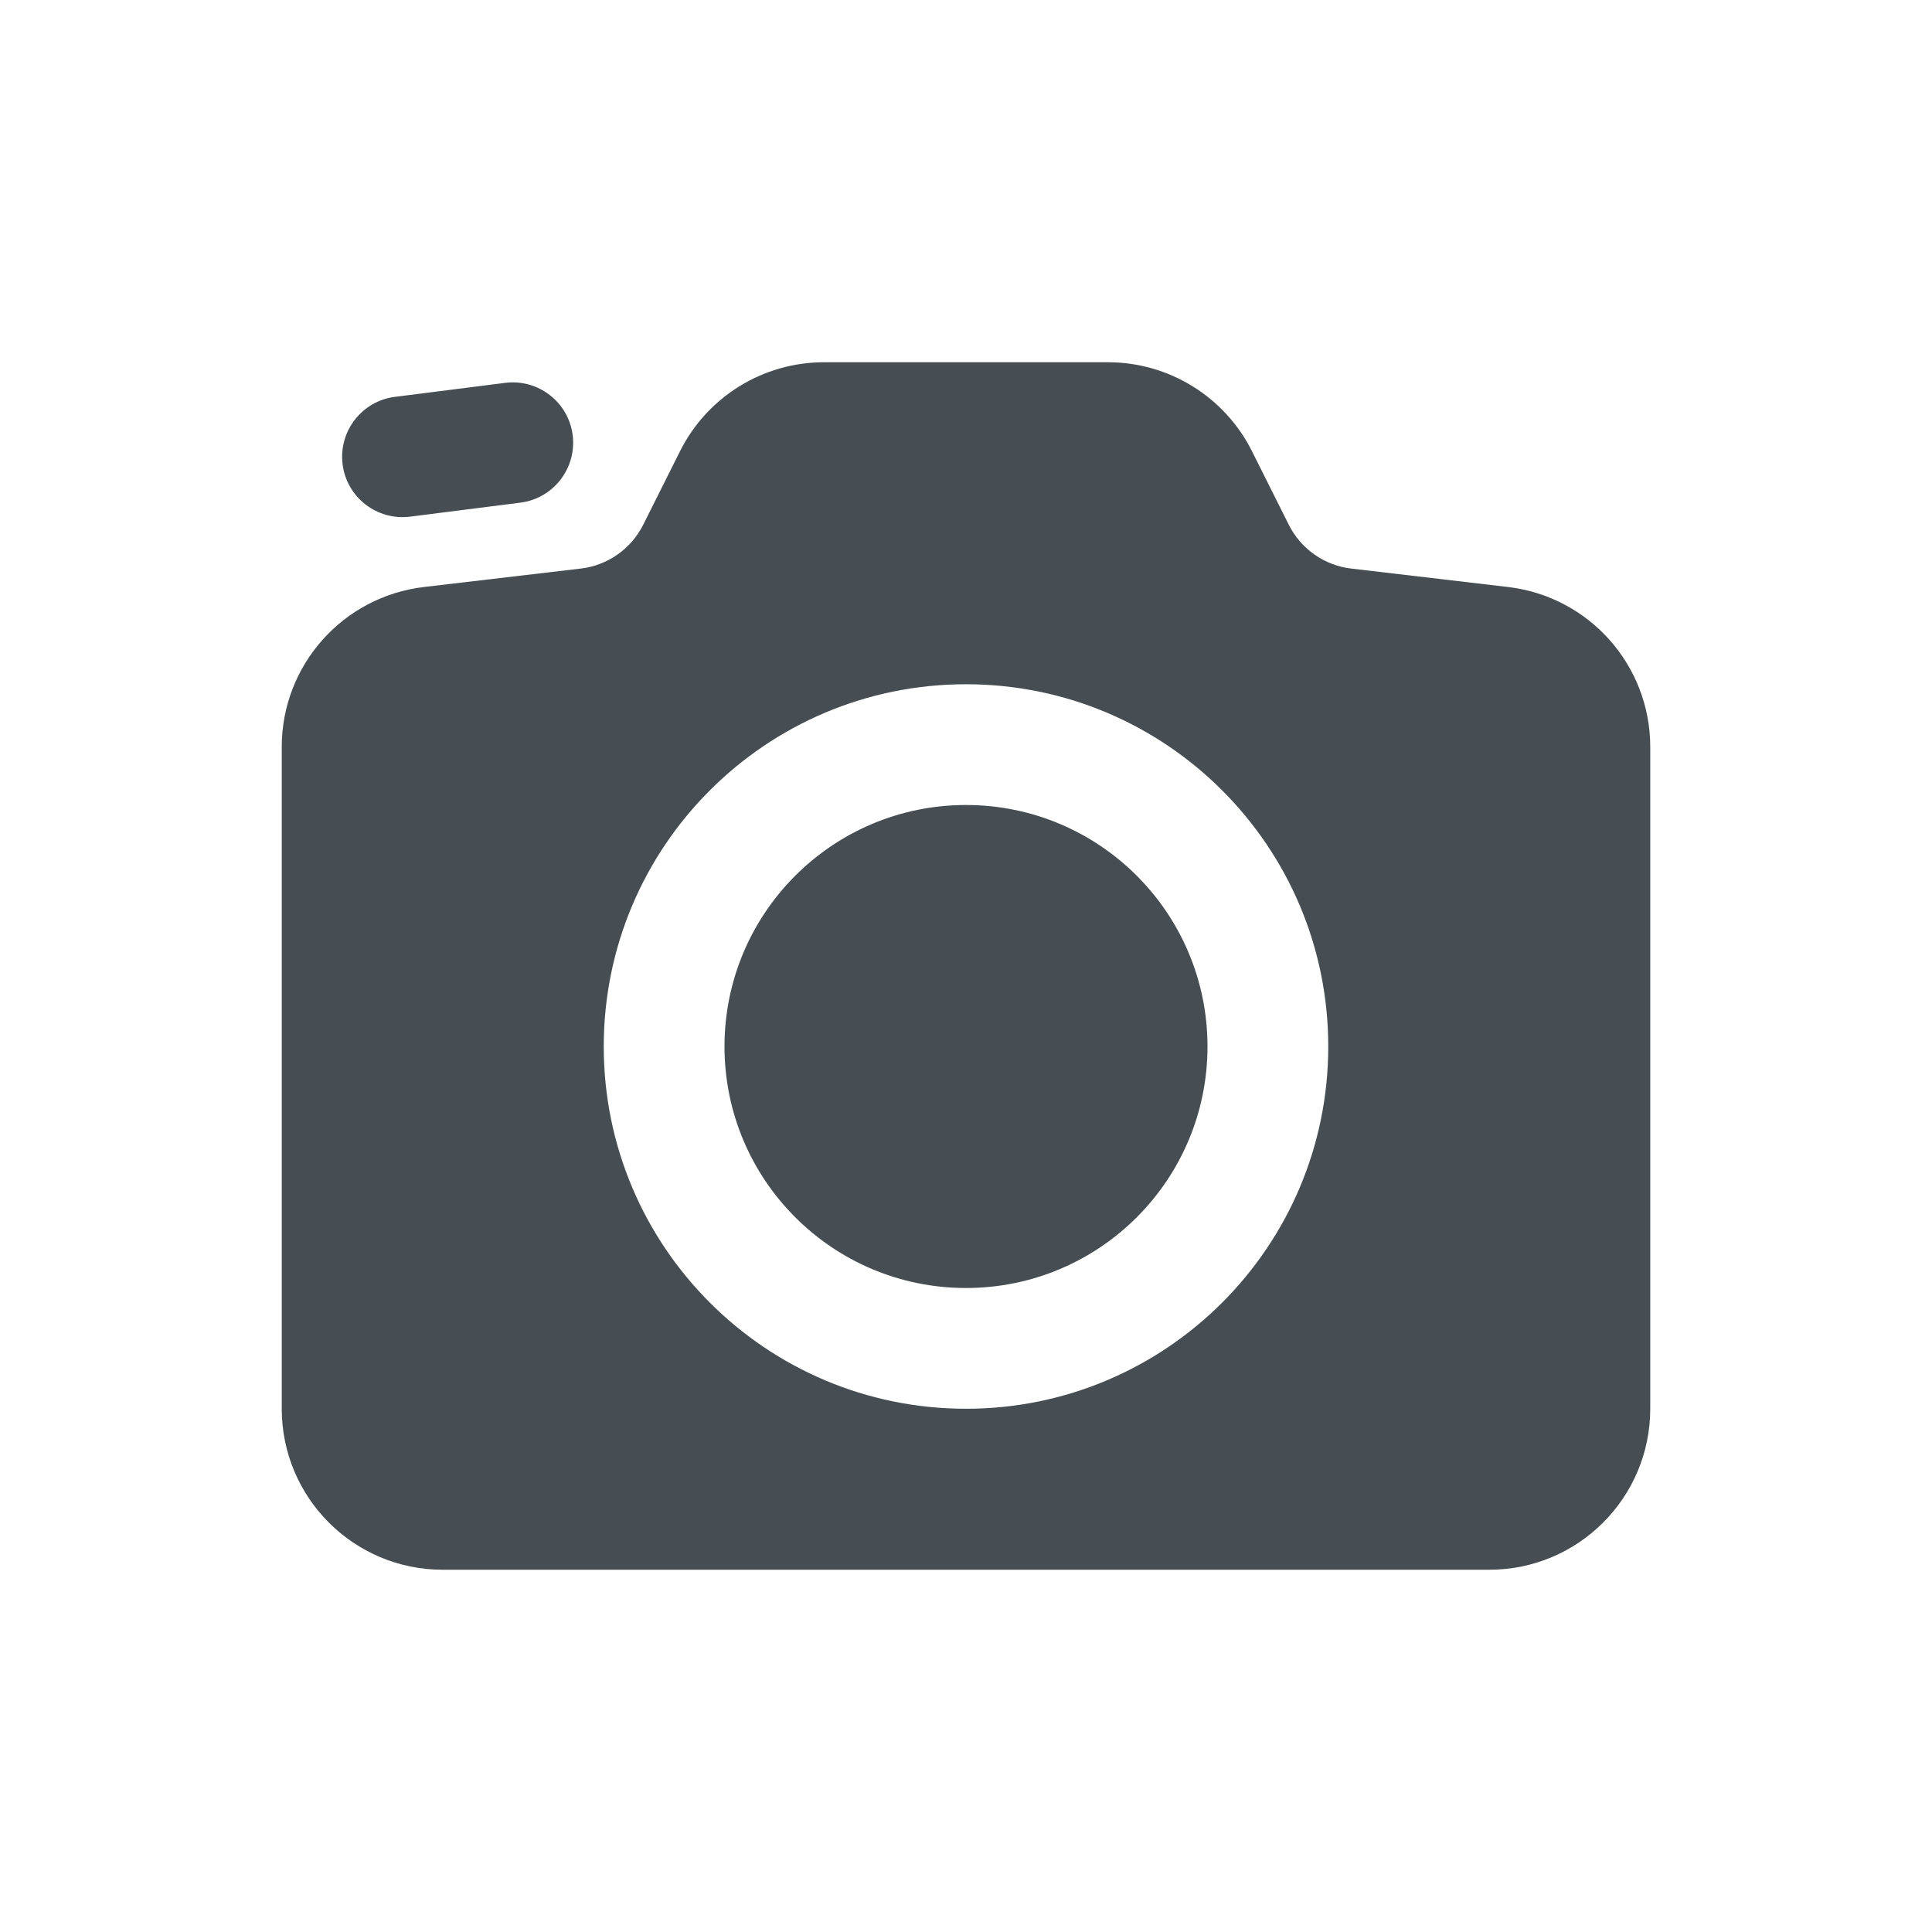 <svg width="24" height="24" viewBox="0 0 24 24" fill="none" xmlns="http://www.w3.org/2000/svg">
<path fill-rule="evenodd" clip-rule="evenodd" d="M3.5 9.278C3.5 8.264 4.259 7.411 5.266 7.292L7.214 7.063C7.548 7.024 7.841 6.818 7.991 6.517L8.447 5.606C8.786 4.928 9.479 4.5 10.236 4.5H13.764C14.521 4.5 15.214 4.928 15.553 5.606L16.009 6.517C16.159 6.818 16.451 7.024 16.786 7.063L18.734 7.292C19.741 7.411 20.5 8.264 20.5 9.278V17.5C20.5 18.605 19.605 19.5 18.5 19.5H5.5C4.395 19.5 3.5 18.605 3.5 17.5V9.278ZM12 16C13.657 16 15 14.657 15 13C15 11.343 13.657 10 12 10C10.343 10 9 11.343 9 13C9 14.657 10.343 16 12 16ZM12 17.5C14.485 17.5 16.5 15.485 16.5 13C16.5 10.515 14.485 8.5 12 8.5C9.515 8.5 7.5 10.515 7.5 13C7.5 15.485 9.515 17.5 12 17.5ZM6.275 4.756C6.686 4.704 7.062 4.995 7.114 5.405C7.166 5.816 6.875 6.192 6.465 6.244L5.095 6.418C4.684 6.47 4.308 6.18 4.256 5.769C4.204 5.358 4.495 4.982 4.905 4.93L6.275 4.756Z" fill="#464E53"/>
</svg>
